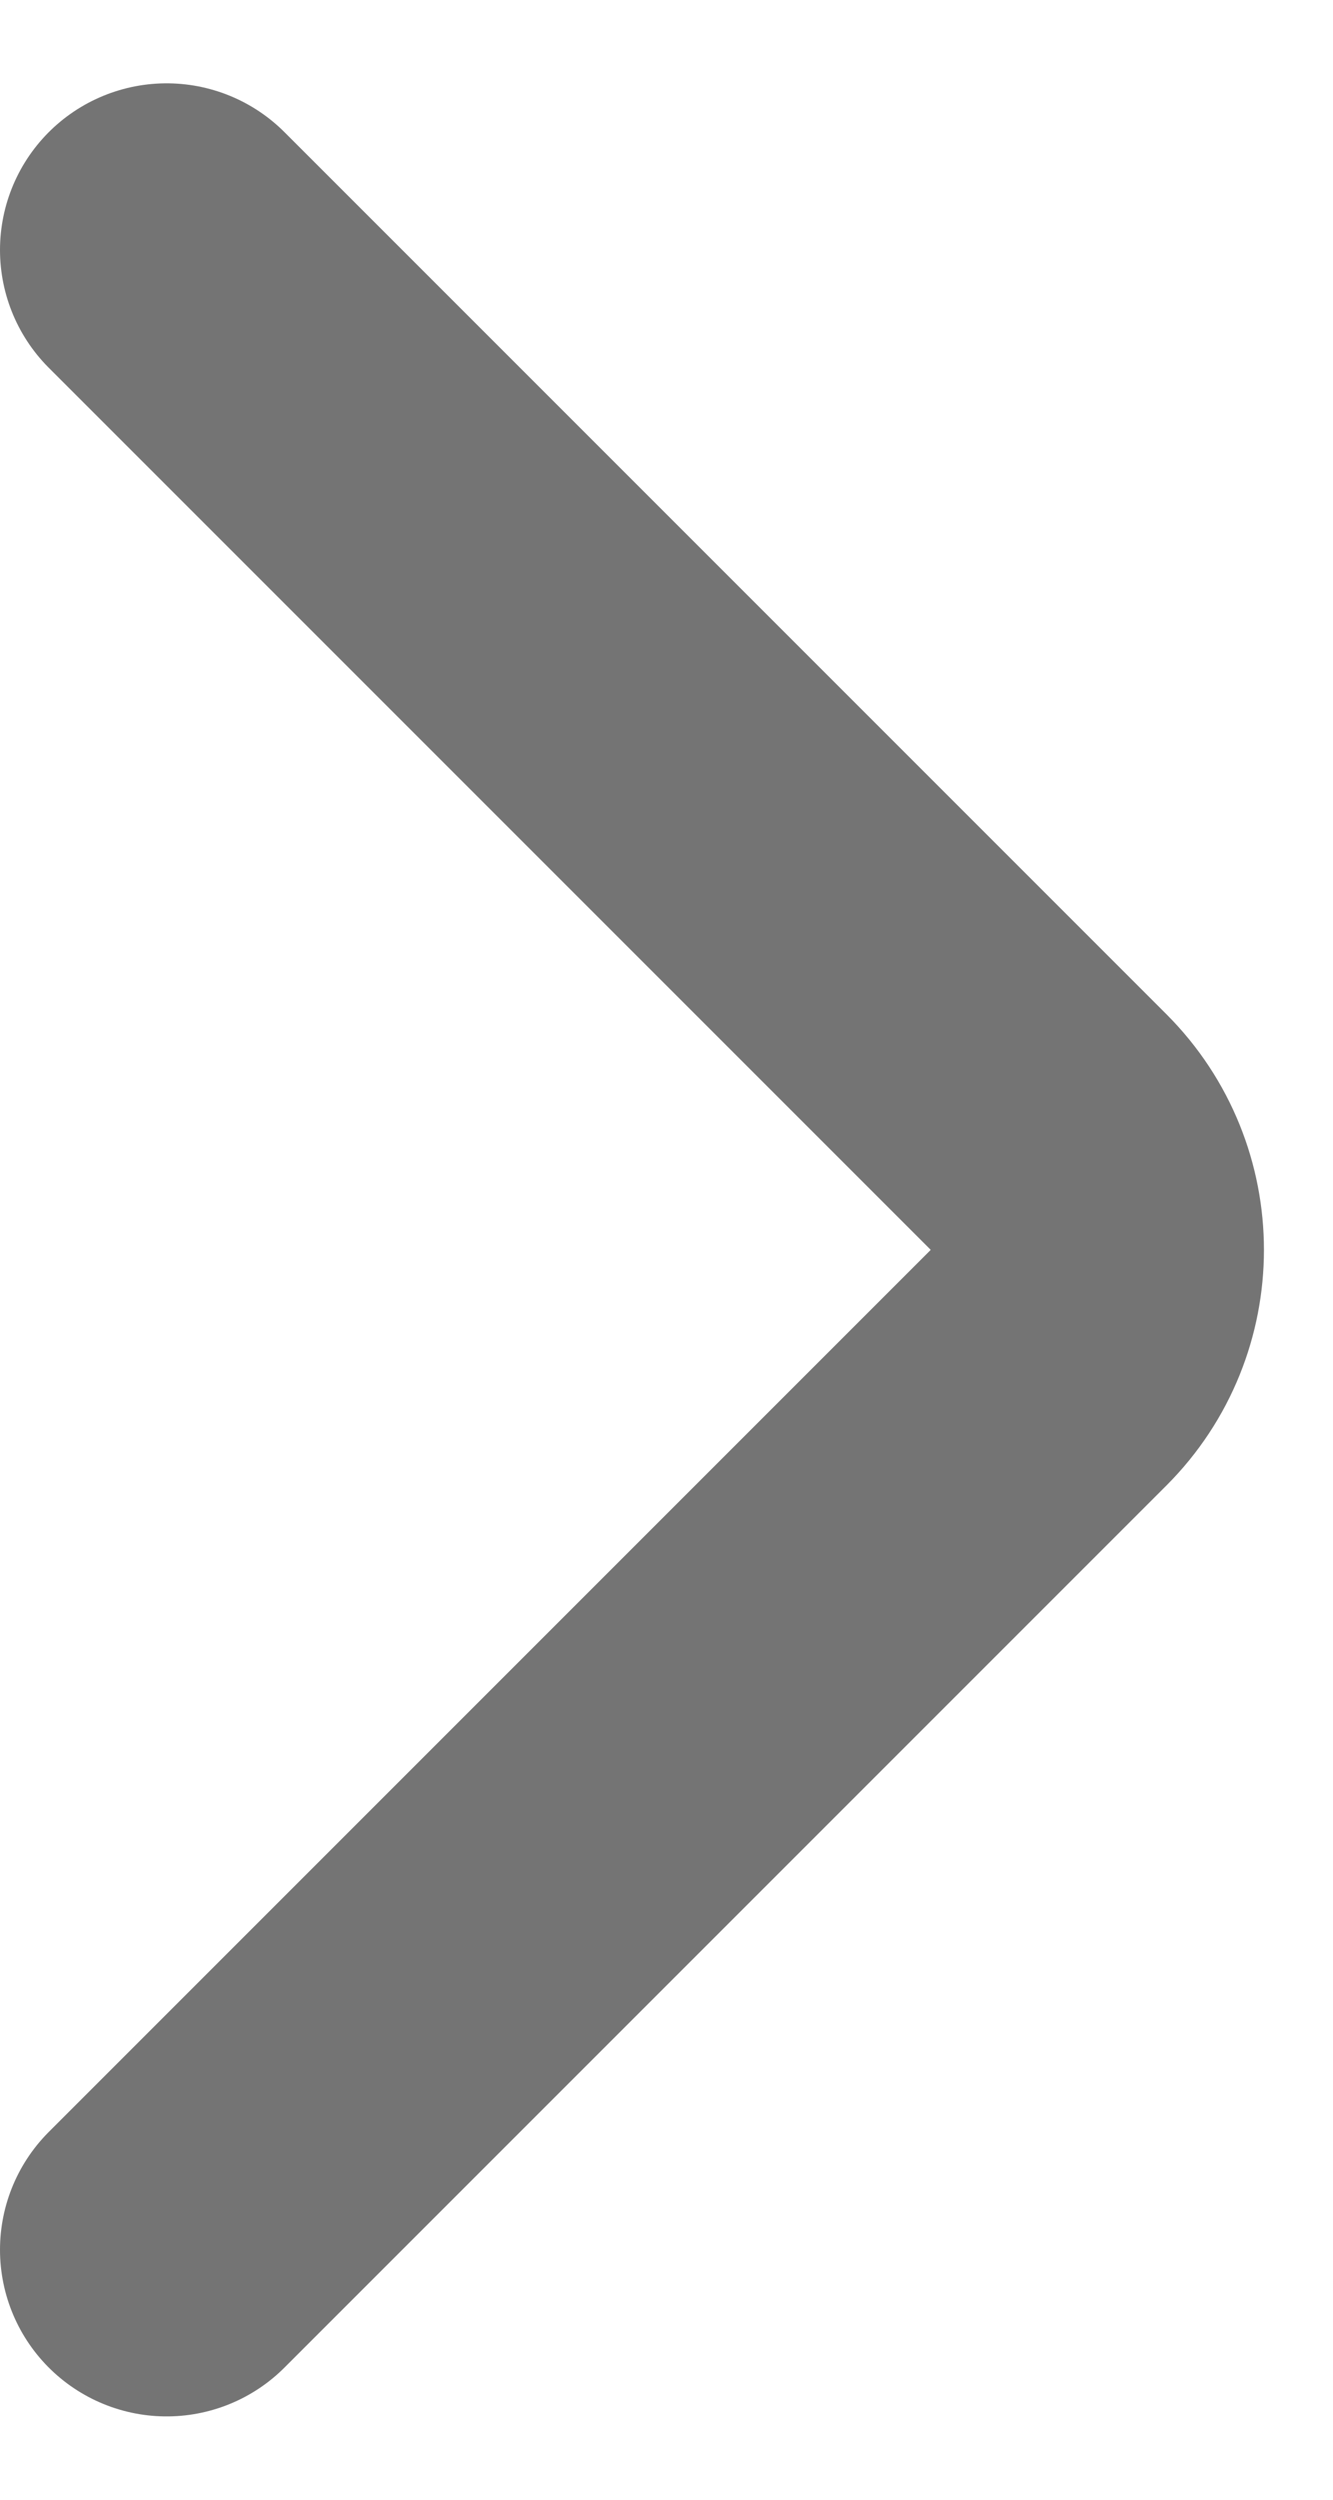 <svg width="8" height="15" viewBox="0 0 8 15" fill="none" xmlns="http://www.w3.org/2000/svg">
<path d="M1 1.5L6.293 6.793C6.683 7.183 6.683 7.817 6.293 8.207L1 13.5" stroke="#747474" stroke-width="2" stroke-linecap="round"/>
</svg>
